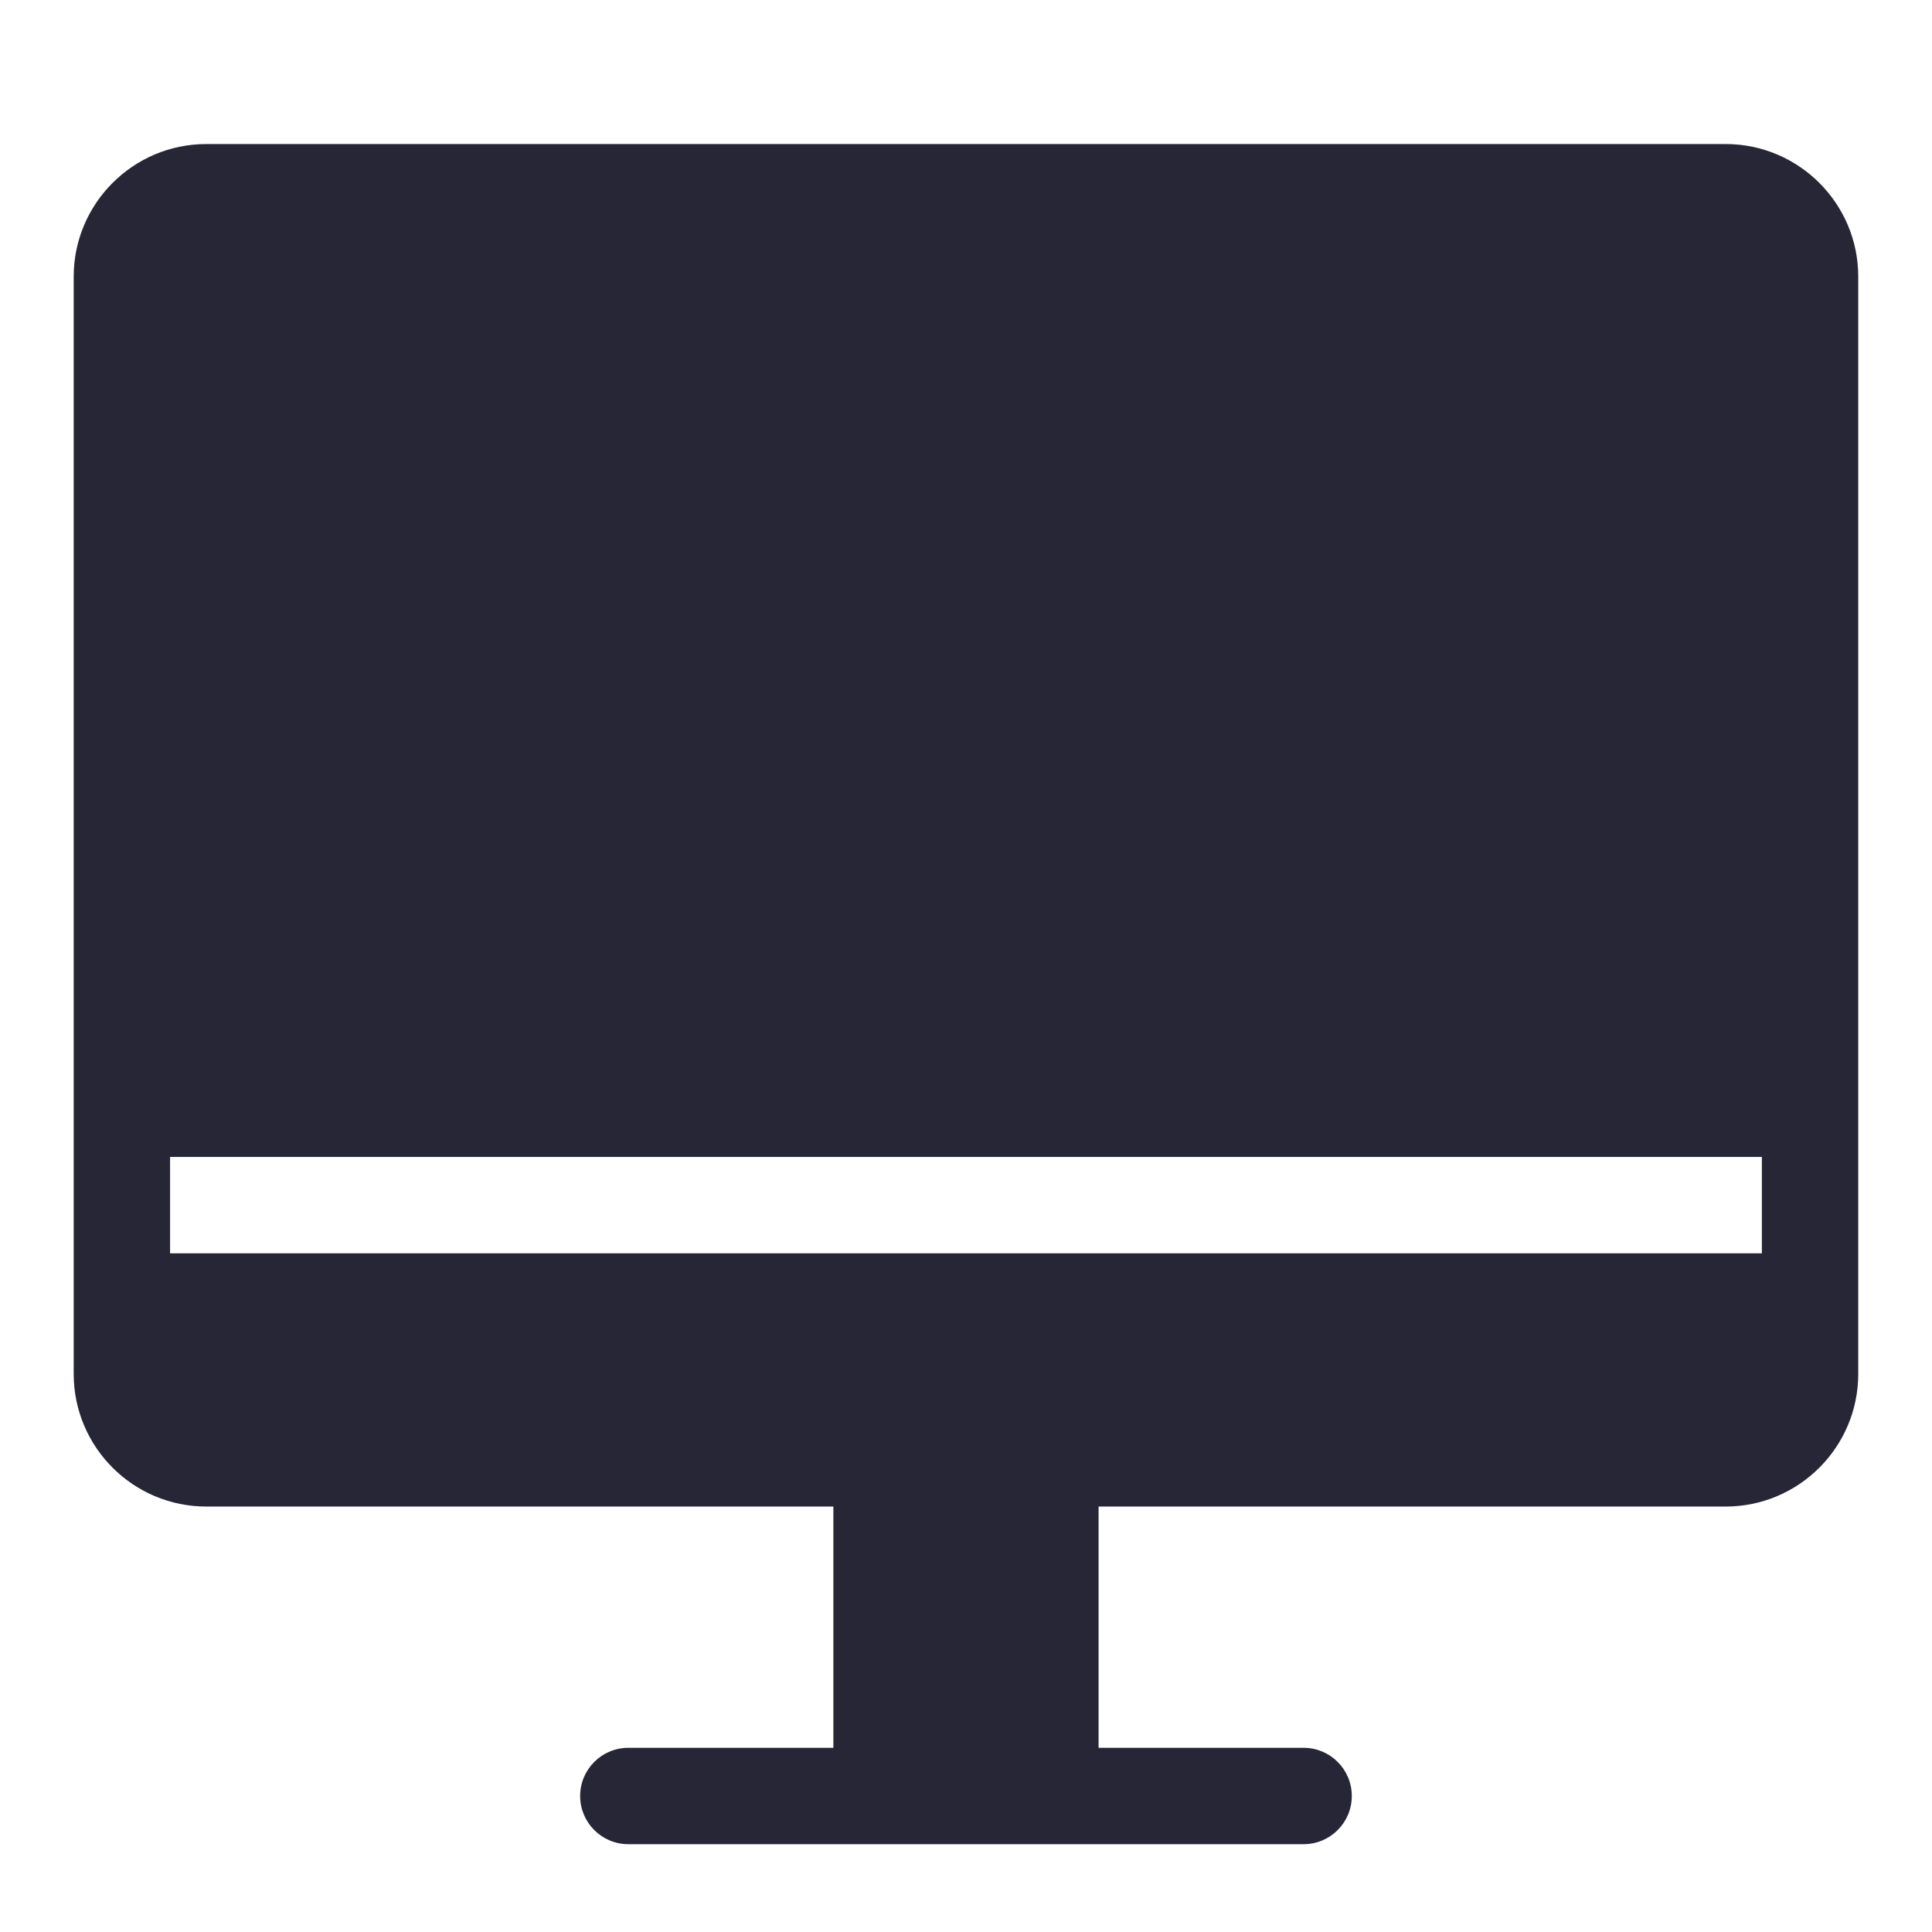 <?xml version="1.0" standalone="no"?><!DOCTYPE svg PUBLIC "-//W3C//DTD SVG 1.1//EN" "http://www.w3.org/Graphics/SVG/1.1/DTD/svg11.dtd"><svg xmlns:xlink="http://www.w3.org/1999/xlink" xmlns="http://www.w3.org/2000/svg" version="1.1" width="200" height="200" viewBox="0 0 200 200"><defs><style type="text/css"><![CDATA[
@font-face {
  font-family: "ifont";
  src: url("//at.alicdn.com/t/font_1442373896_4754455.eot?#iefix") format("embedded-opentype"), url("//at.alicdn.com/t/font_1442373896_4754455.woff") format("woff"), url("//at.alicdn.com/t/font_1442373896_4754455.ttf") format("truetype"), url("//at.alicdn.com/t/font_1442373896_4754455.svg#ifont") format("svg");
}

]]></style></defs><g class="transform-group"><g transform="scale(0.195, 0.195)"><path d="M493.577 799.784l38.456 0 0 128.075-38.456 0 0-128.075ZM916.096 76.468 916.096 76.468 109.515 76.468c-38.815 0-70.393 31.578-70.393 70.393l0 582.53c0 38.815 31.578 70.393 70.393 70.393l332.897 0 0 128.075L333.564 927.859c-14.129 0-25.582 11.454-25.582 25.583s11.453 25.583 25.582 25.583l358.481 0c14.13 0 25.583-11.454 25.583-25.583s-11.453-25.583-25.583-25.583L583.199 927.859 583.199 799.783l332.896 0c38.815 0 70.393-31.577 70.393-70.393L986.488 146.86C986.488 108.046 954.911 76.468 916.096 76.468zM532.033 927.859l-38.456 0L493.577 799.784l38.456 0L532.033 927.859zM935.322 665.354 90.287 665.354l0-51.163 845.035 0L935.322 665.354z" fill="#272636"></path></g></g></svg>